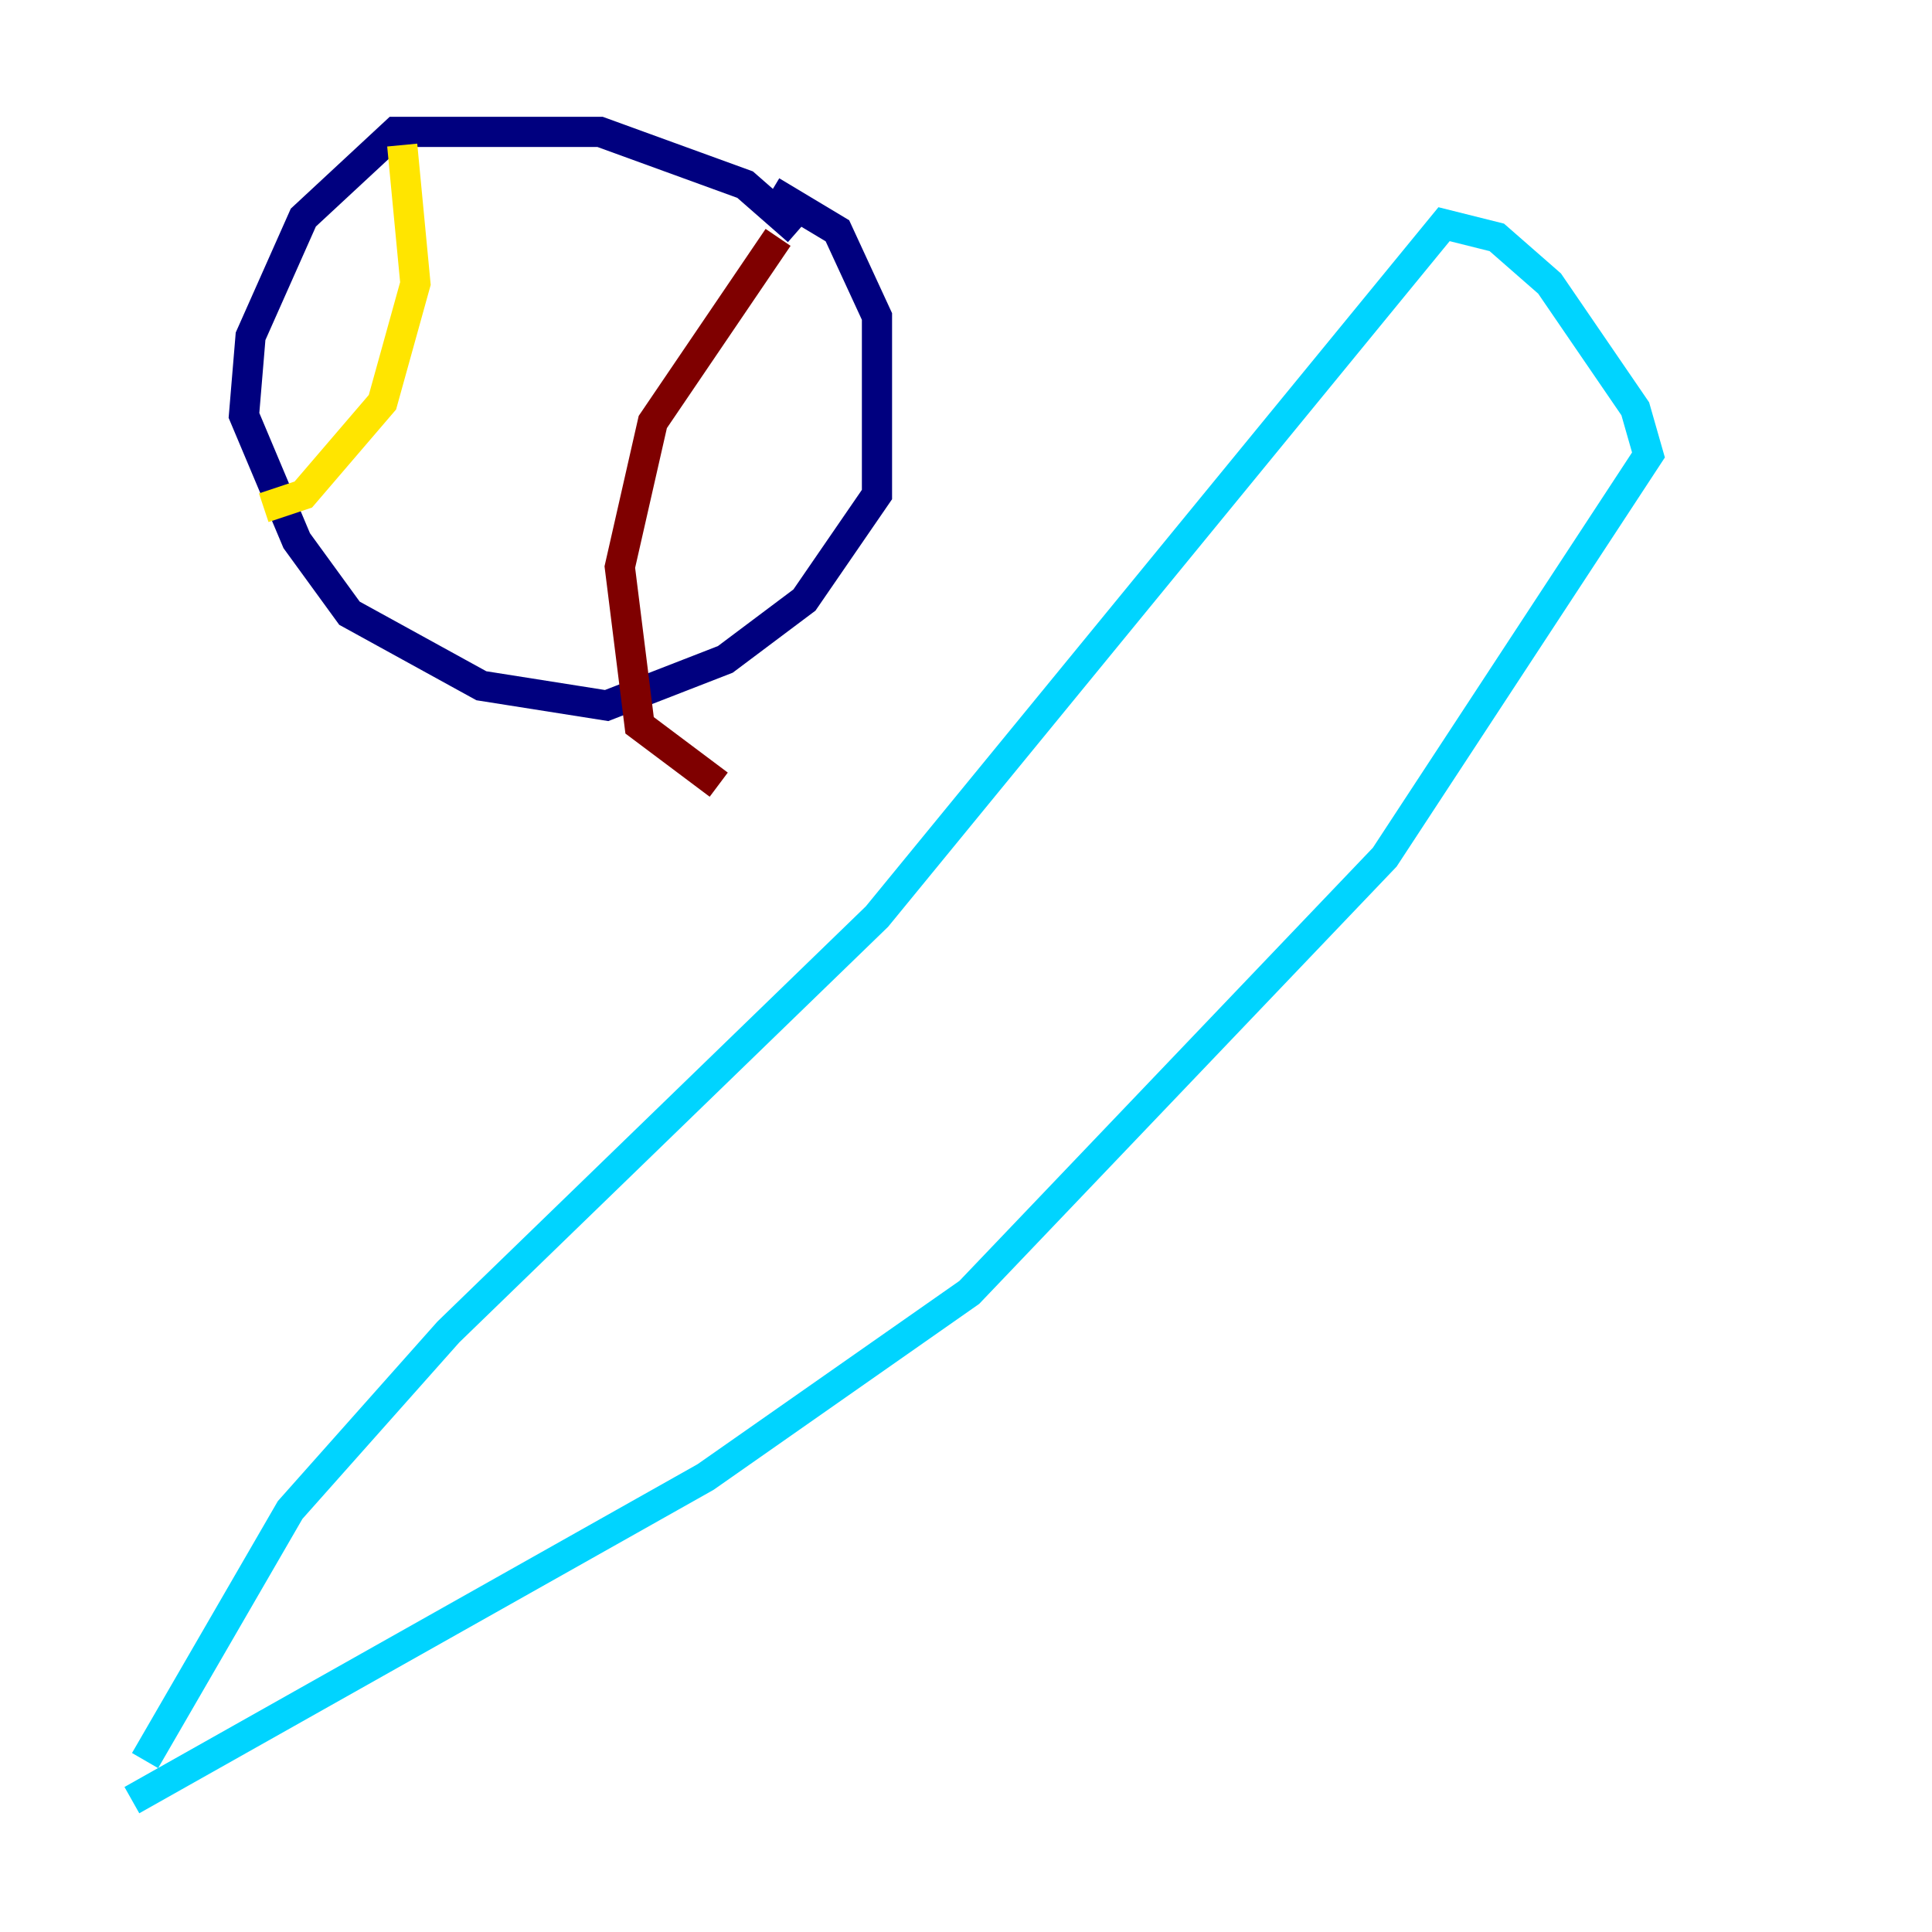 <?xml version="1.0" encoding="utf-8" ?>
<svg baseProfile="tiny" height="128" version="1.2" viewBox="0,0,128,128" width="128" xmlns="http://www.w3.org/2000/svg" xmlns:ev="http://www.w3.org/2001/xml-events" xmlns:xlink="http://www.w3.org/1999/xlink"><defs /><polyline fill="none" points="52.86,15.29 49.365,12.232 39.754,8.737 26.212,8.737 20.096,14.416 16.601,22.28 16.164,27.522 19.659,35.822 23.154,40.628 31.891,45.433 40.191,46.744 48.055,43.686 53.297,39.754 58.102,32.764 58.102,20.969 55.481,15.29 51.113,12.669" stroke="#00007f" stroke-width="2" /><polyline fill="none" points="9.611,116.642 19.222,100.041 29.706,88.246 58.102,60.724 95.672,14.853 99.167,15.727 102.662,18.785 108.341,27.085 109.215,30.143 91.741,56.792 64.218,85.625 46.744,97.857 8.737,119.263" stroke="#00d4ff" stroke-width="2" /><polyline fill="none" points="26.648,9.611 27.522,18.785 25.338,26.648 20.096,32.764 17.474,33.638" stroke="#ffe500" stroke-width="2" /><polyline fill="none" points="51.55,15.727 43.249,27.959 41.065,37.57 42.375,48.055 47.618,51.986" stroke="#7f0000" stroke-width="2" /></svg>
